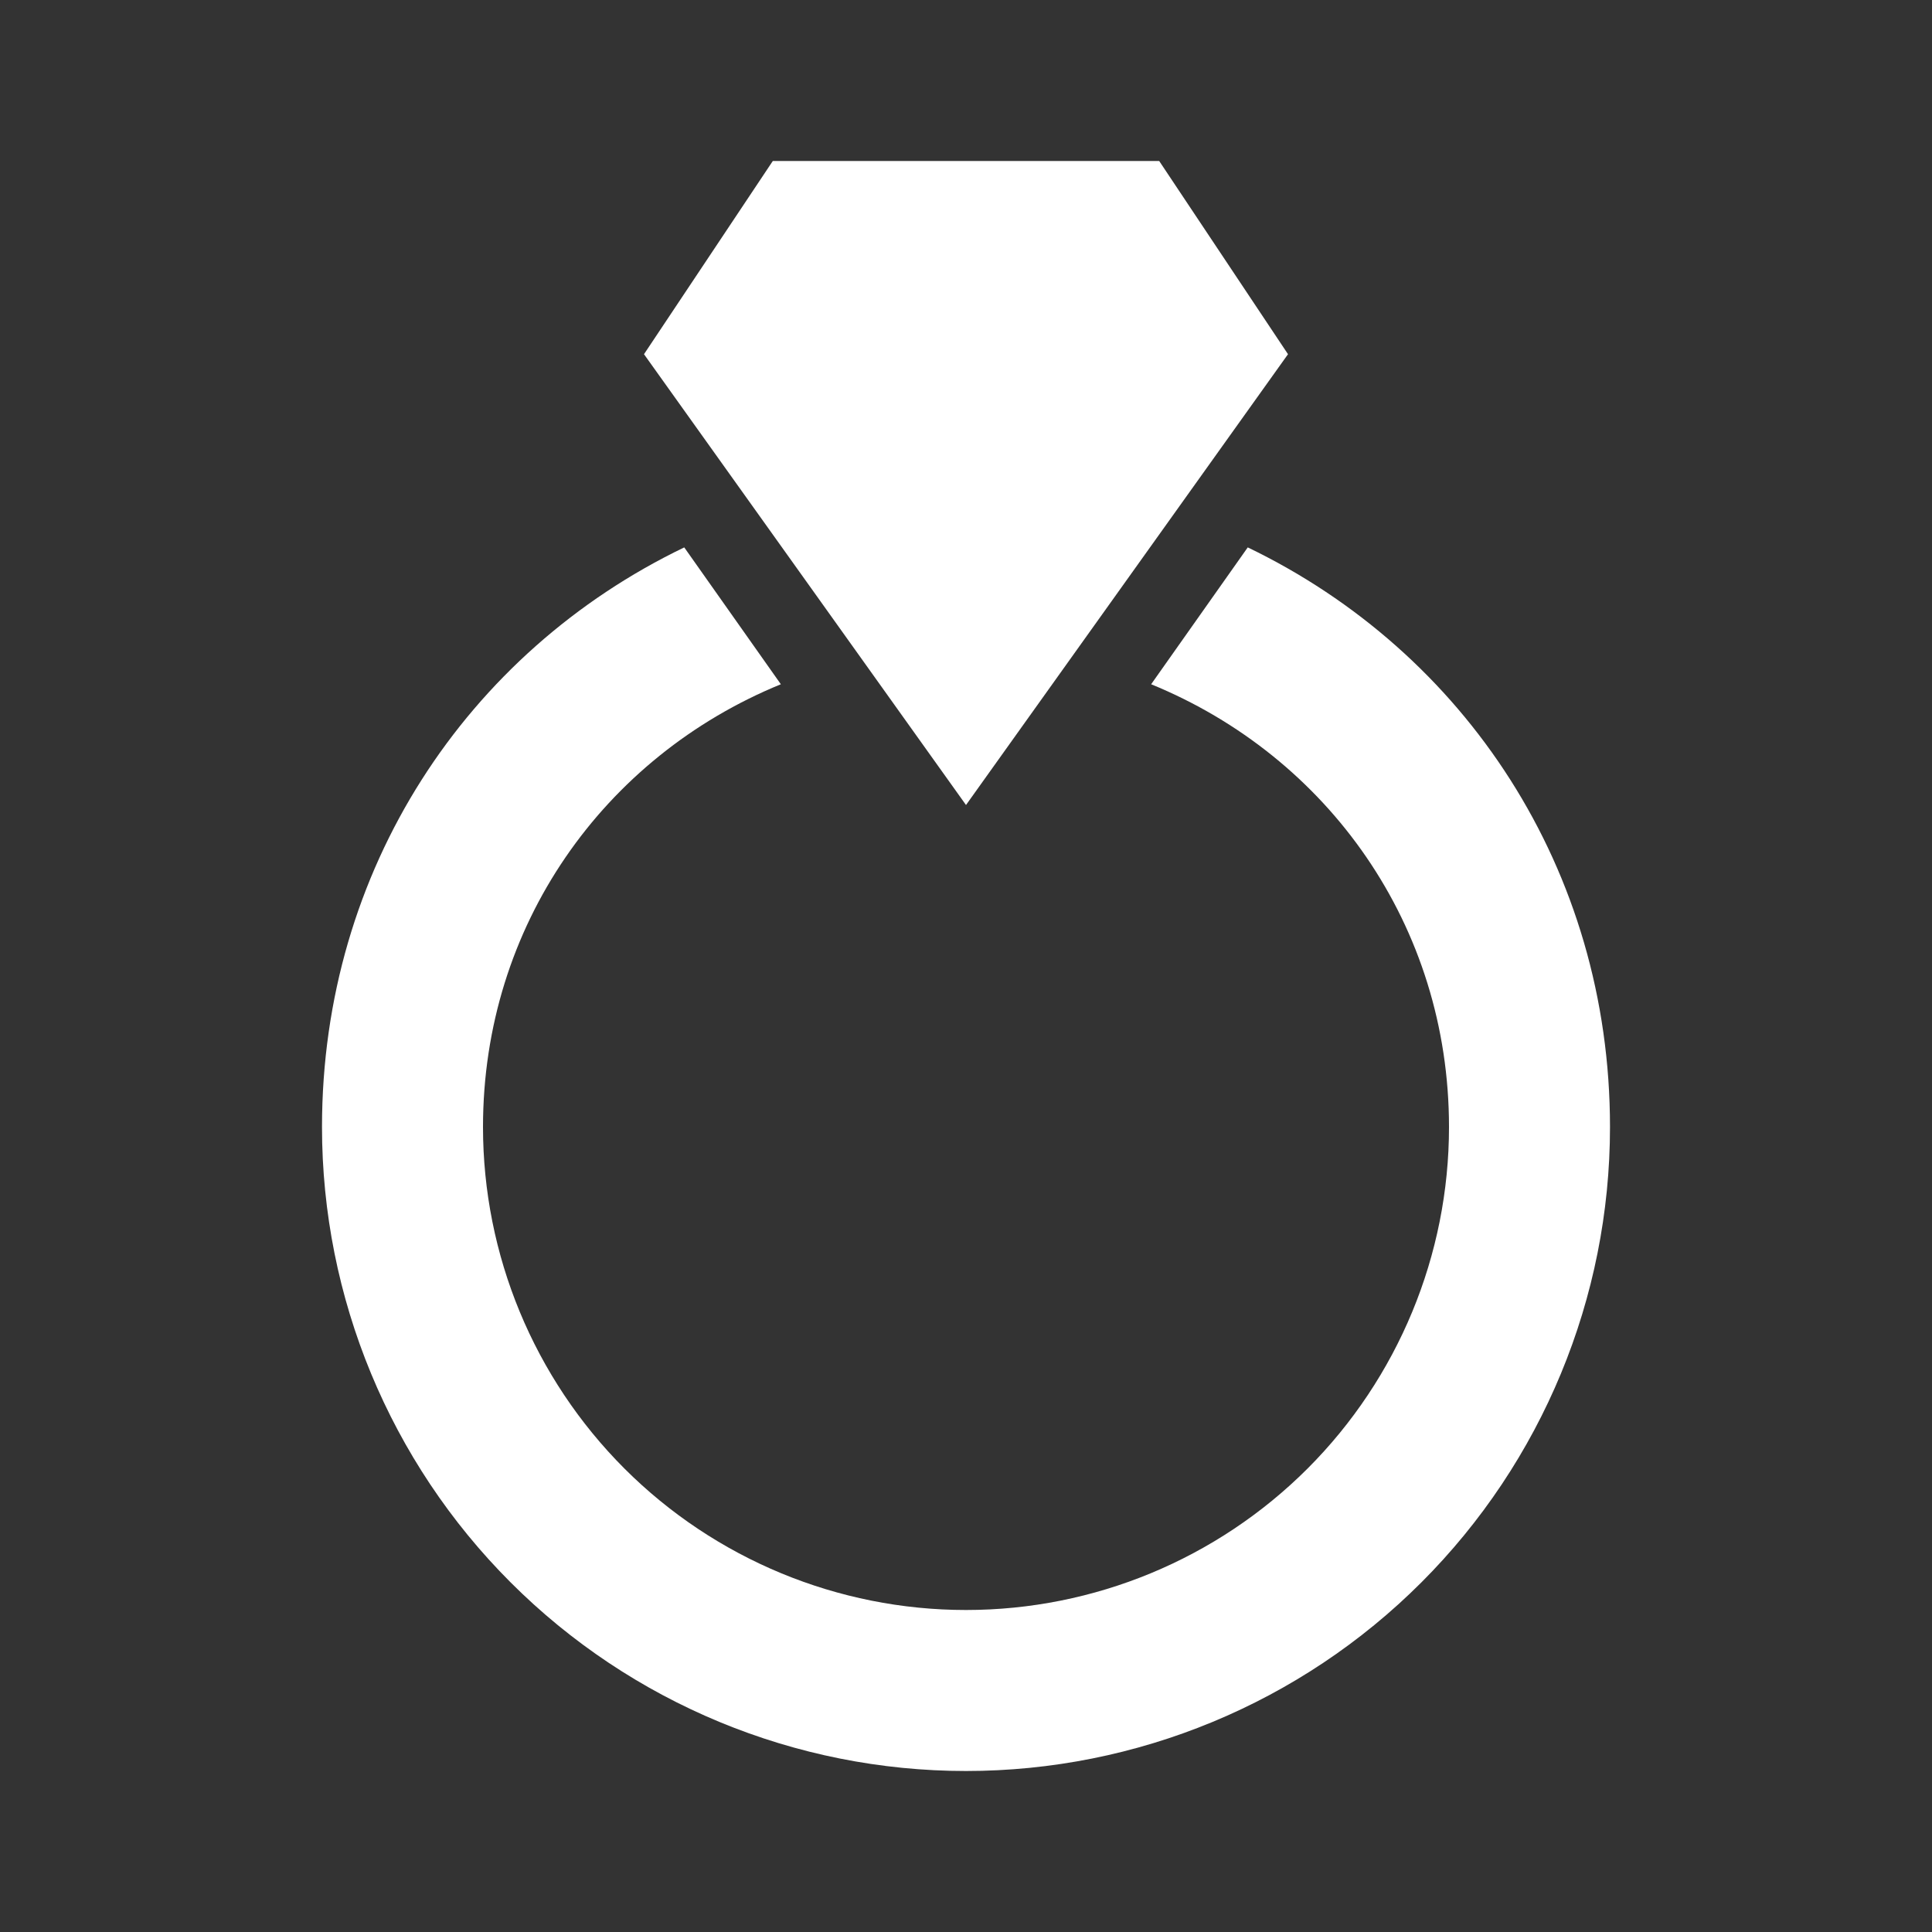 <svg width="24" height="24" viewBox="0 0 24 24" fill="none" xmlns="http://www.w3.org/2000/svg">
<rect x="0" y="0" width="24" height="24" fill="#333333" stroke="none"/>
<path d="M12 10L8 4.4L9.6 2H14.4L16 4.4L12 10ZM15.5 6.8L14.3 8.5C16.5 9.4 18 11.5 18 14C18 15.591 17.368 17.117 16.243 18.243C15.117 19.368 13.591 20 12 20C10.409 20 8.883 19.368 7.757 18.243C6.632 17.117 6 15.591 6 14C6 11.5 7.5 9.4 9.7 8.5L8.5 6.8C5.8 8.1 4 10.8 4 14C4 16.122 4.843 18.157 6.343 19.657C7.843 21.157 9.878 22 12 22C14.122 22 16.157 21.157 17.657 19.657C19.157 18.157 20 16.122 20 14C20 10.8 18.2 8.1 15.5 6.8Z" fill="white"/>
</svg>
